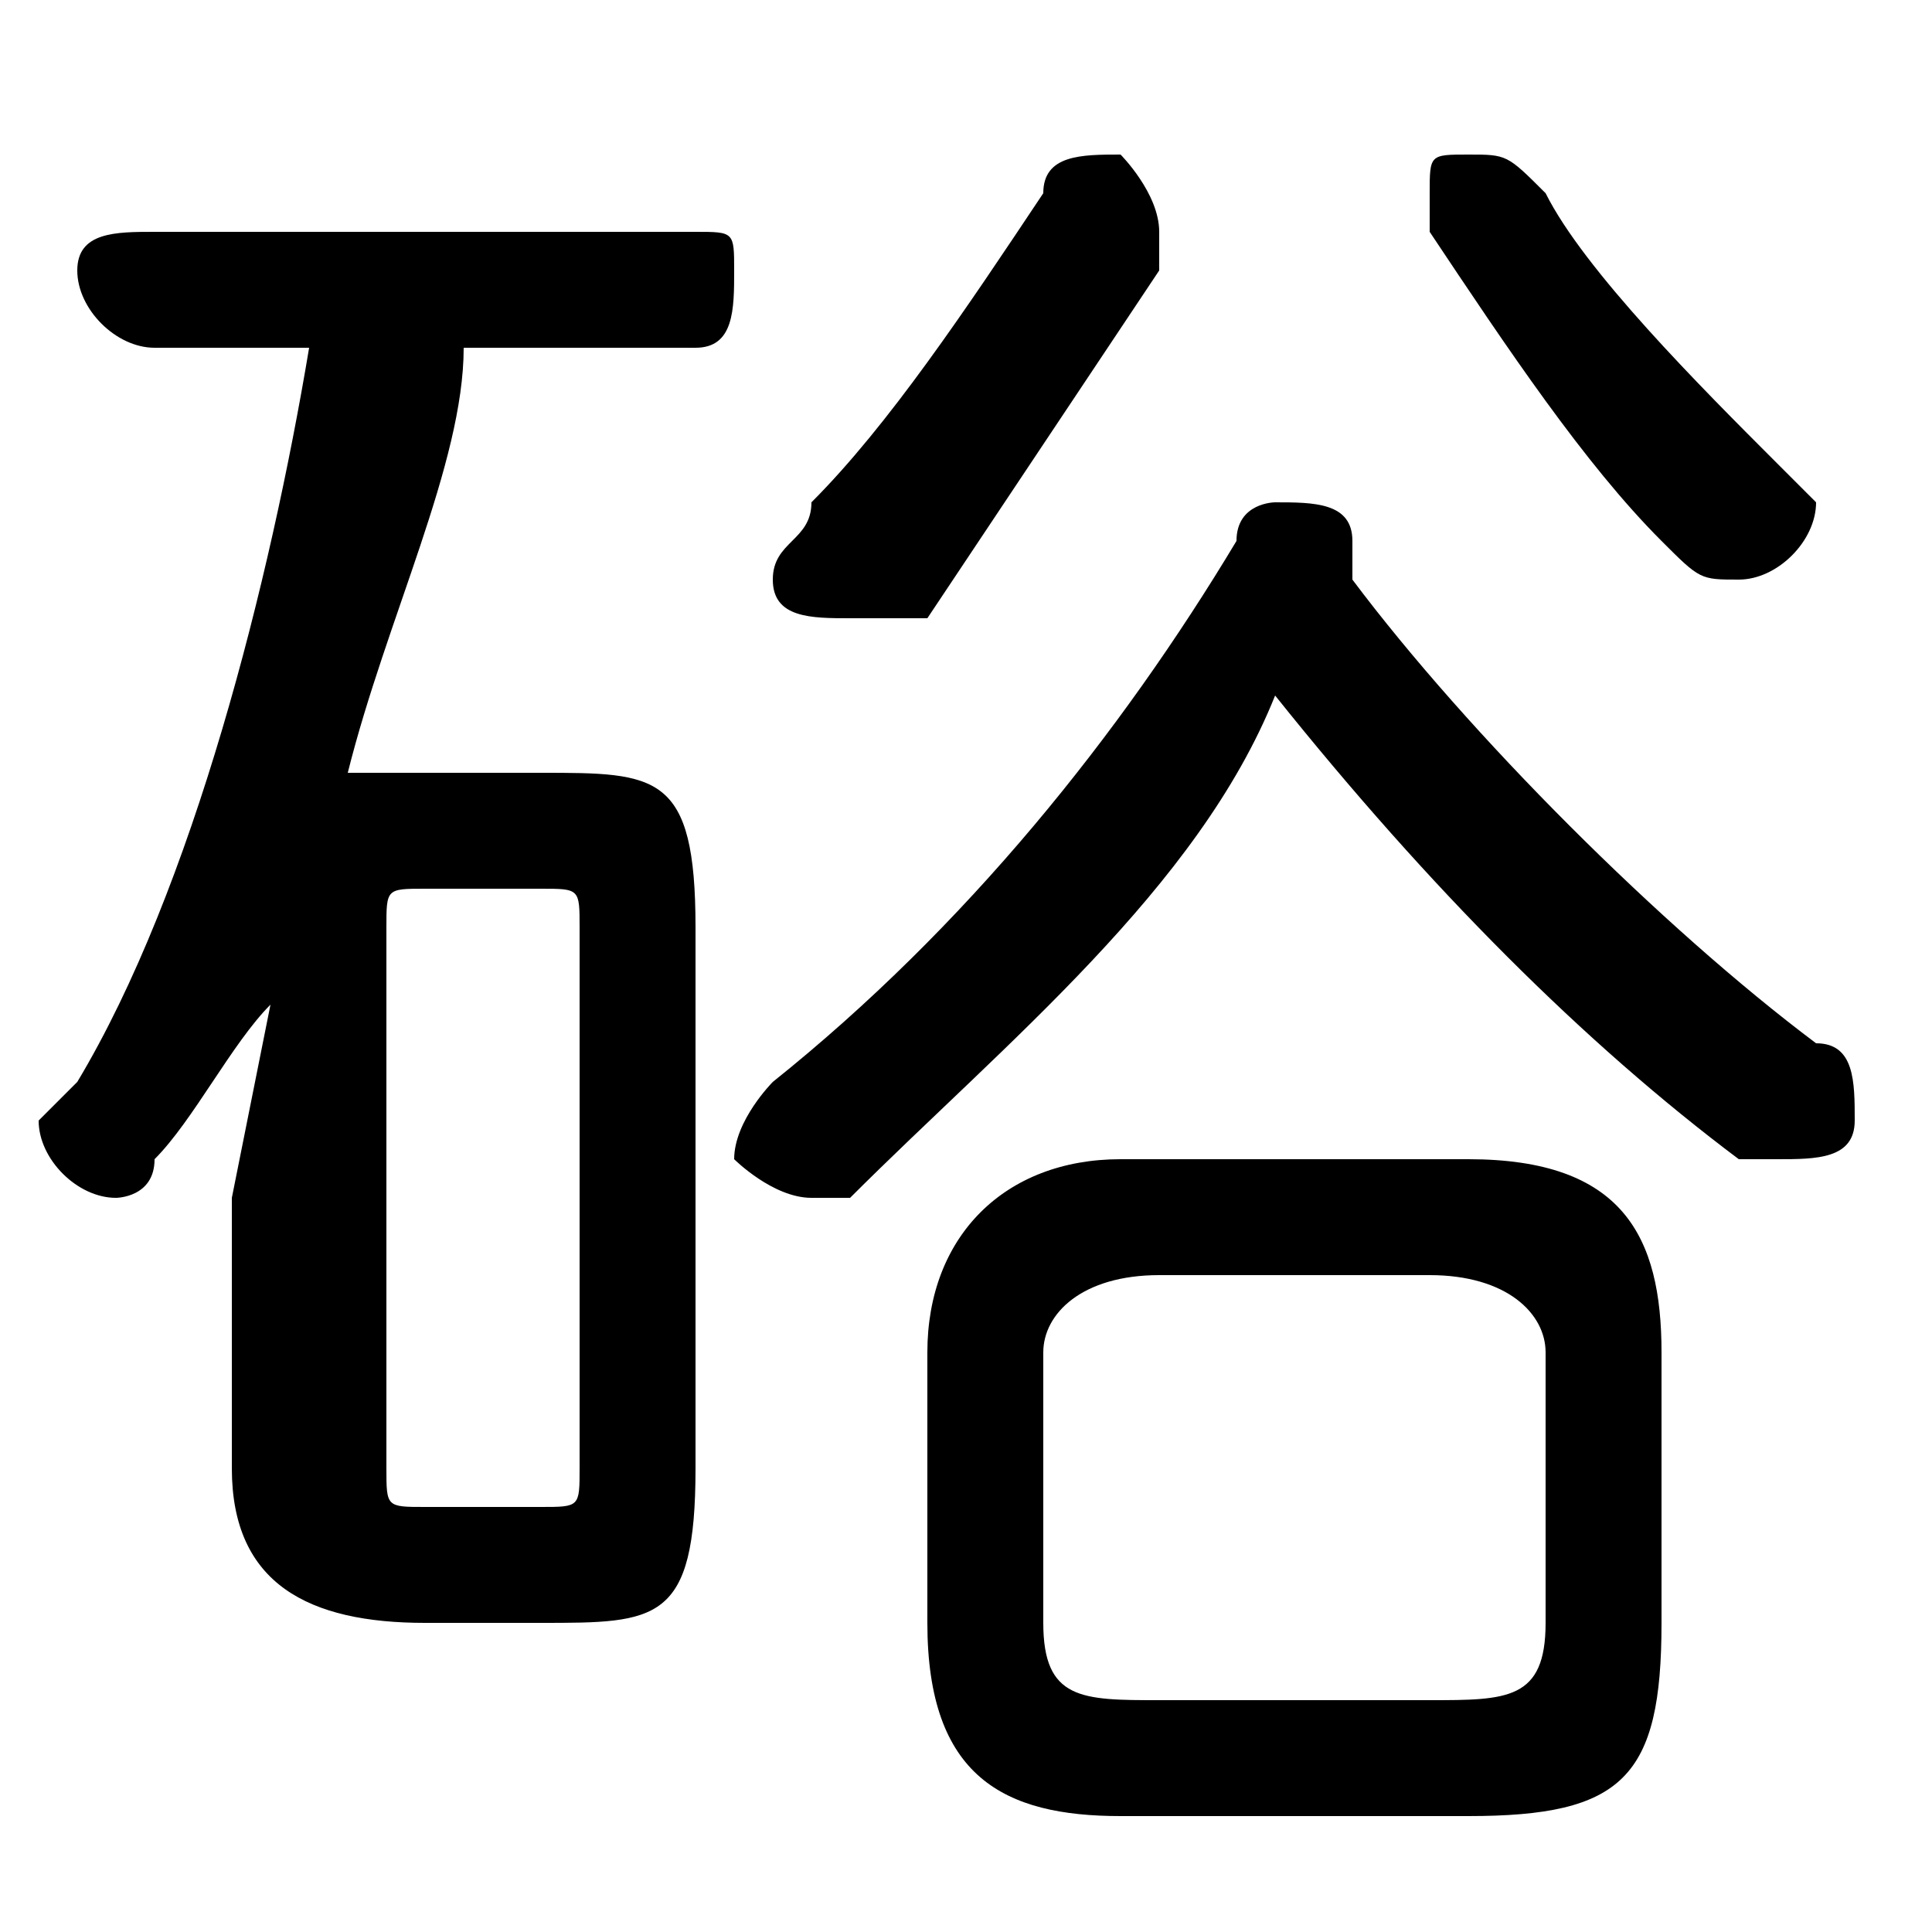 <svg xmlns="http://www.w3.org/2000/svg" viewBox="0 -44.0 50.0 50.0">
    <rect x="0" y="-44.0" width="50.0" height="50.0" fill="#808080" stroke="none"/>
    <g transform="scale(1, -1)">
        <!-- ボディの枠 -->
        <rect x="0" y="-6.0" width="50.0" height="50.0"
            stroke="white" fill="white"/>
        <!-- グリフ座標系の原点 -->
        <circle cx="0" cy="0" r="5" fill="white"/>
        <!-- グリフのアウトライン -->
        <g style="fill:black;stroke:#000000;stroke-width:0;stroke-linecap:round;stroke-linejoin:round;">
        <path d="M 33.0 26.0 C 37.0 21.0 41.0 17.0 45.0 14.0 C 46.0 14.0 46.0 14.0 46.0 14.0 C 47.0 14.0 48.0 14.0 48.0 15.0 C 48.0 16.0 48.0 17.0 47.0 17.0 C 43.0 20.0 38.0 25.0 35.0 29.0 C 35.0 29.0 35.0 29.0 35.0 30.0 C 35.0 31.0 34.0 31.0 33.0 31.0 C 33.0 31.0 32.0 31.0 32.0 30.0 C 29.0 25.0 25.0 20.0 20.0 16.0 C 20.0 16.0 19.0 15.0 19.0 14.0 C 19.0 14.0 20.0 13.0 21.0 13.0 C 21.0 13.0 22.0 13.0 22.0 13.0 C 26.0 17.0 31.0 21.0 33.0 26.0 Z M 38.0 -3.0 C 42.0 -3.0 43.0 -2.0 43.0 2.0 L 43.0 9.0 C 43.0 12.0 42.0 14.0 38.0 14.0 L 29.0 14.0 C 26.0 14.0 24.0 12.0 24.0 9.0 L 24.0 2.0 C 24.0 -2.0 26.0 -3.0 29.0 -3.0 Z M 30.0 0.0 C 28.0 0.0 27.0 0.0 27.0 2.0 L 27.0 9.0 C 27.0 10.0 28.0 11.0 30.0 11.0 L 37.0 11.0 C 39.0 11.0 40.0 10.0 40.0 9.0 L 40.0 2.0 C 40.0 0.0 39.0 0.0 37.0 0.0 Z M 14.0 2.0 C 17.0 2.0 18.0 2.0 18.0 6.0 L 18.0 20.0 C 18.0 24.0 17.0 24.0 14.0 24.0 L 11.0 24.0 C 10.0 24.0 10.0 24.0 9.0 24.0 C 10.0 28.0 12.0 32.0 12.0 35.0 L 18.0 35.0 C 19.0 35.0 19.0 36.0 19.0 37.0 C 19.0 38.0 19.0 38.0 18.0 38.0 L 4.0 38.0 C 3.0 38.0 2.0 38.0 2.0 37.0 C 2.0 36.0 3.0 35.0 4.0 35.0 L 8.0 35.0 C 7.0 29.0 5.0 21.0 2.0 16.0 C 1.0 15.0 1.0 15.0 1.0 15.0 C 1.0 14.0 2.0 13.0 3.0 13.0 C 3.0 13.0 4.0 13.0 4.0 14.0 C 5.0 15.0 6.0 17.0 7.0 18.0 L 6.0 13.0 L 6.0 6.0 C 6.0 3.0 8.0 2.0 11.0 2.0 Z M 11.0 5.0 C 10.0 5.0 10.0 5.0 10.0 6.0 L 10.0 20.0 C 10.0 21.0 10.0 21.0 11.0 21.0 L 14.0 21.0 C 15.0 21.0 15.0 21.0 15.0 20.0 L 15.0 6.0 C 15.0 5.0 15.0 5.0 14.0 5.0 Z M 40.0 39.0 C 39.0 40.0 39.0 40.0 38.0 40.0 C 37.0 40.0 37.0 40.0 37.0 39.0 C 37.0 38.0 37.0 38.0 37.0 38.0 C 39.0 35.0 41.0 32.0 43.0 30.0 C 44.0 29.0 44.0 29.0 45.0 29.0 C 46.0 29.0 47.0 30.0 47.0 31.0 C 47.0 31.0 46.0 32.0 46.0 32.0 C 44.0 34.0 41.0 37.0 40.0 39.0 Z M 27.0 39.0 C 25.0 36.0 23.0 33.0 21.0 31.0 C 21.0 30.0 20.0 30.0 20.0 29.0 C 20.0 28.0 21.0 28.0 22.0 28.0 C 22.0 28.0 23.0 28.0 24.0 28.0 C 26.0 31.0 28.0 34.0 30.0 37.0 C 30.0 38.0 30.0 38.0 30.0 38.0 C 30.0 39.0 29.0 40.0 29.0 40.0 C 28.0 40.0 27.0 40.0 27.0 39.0 Z"/>
    </g>
    </g>
</svg>
